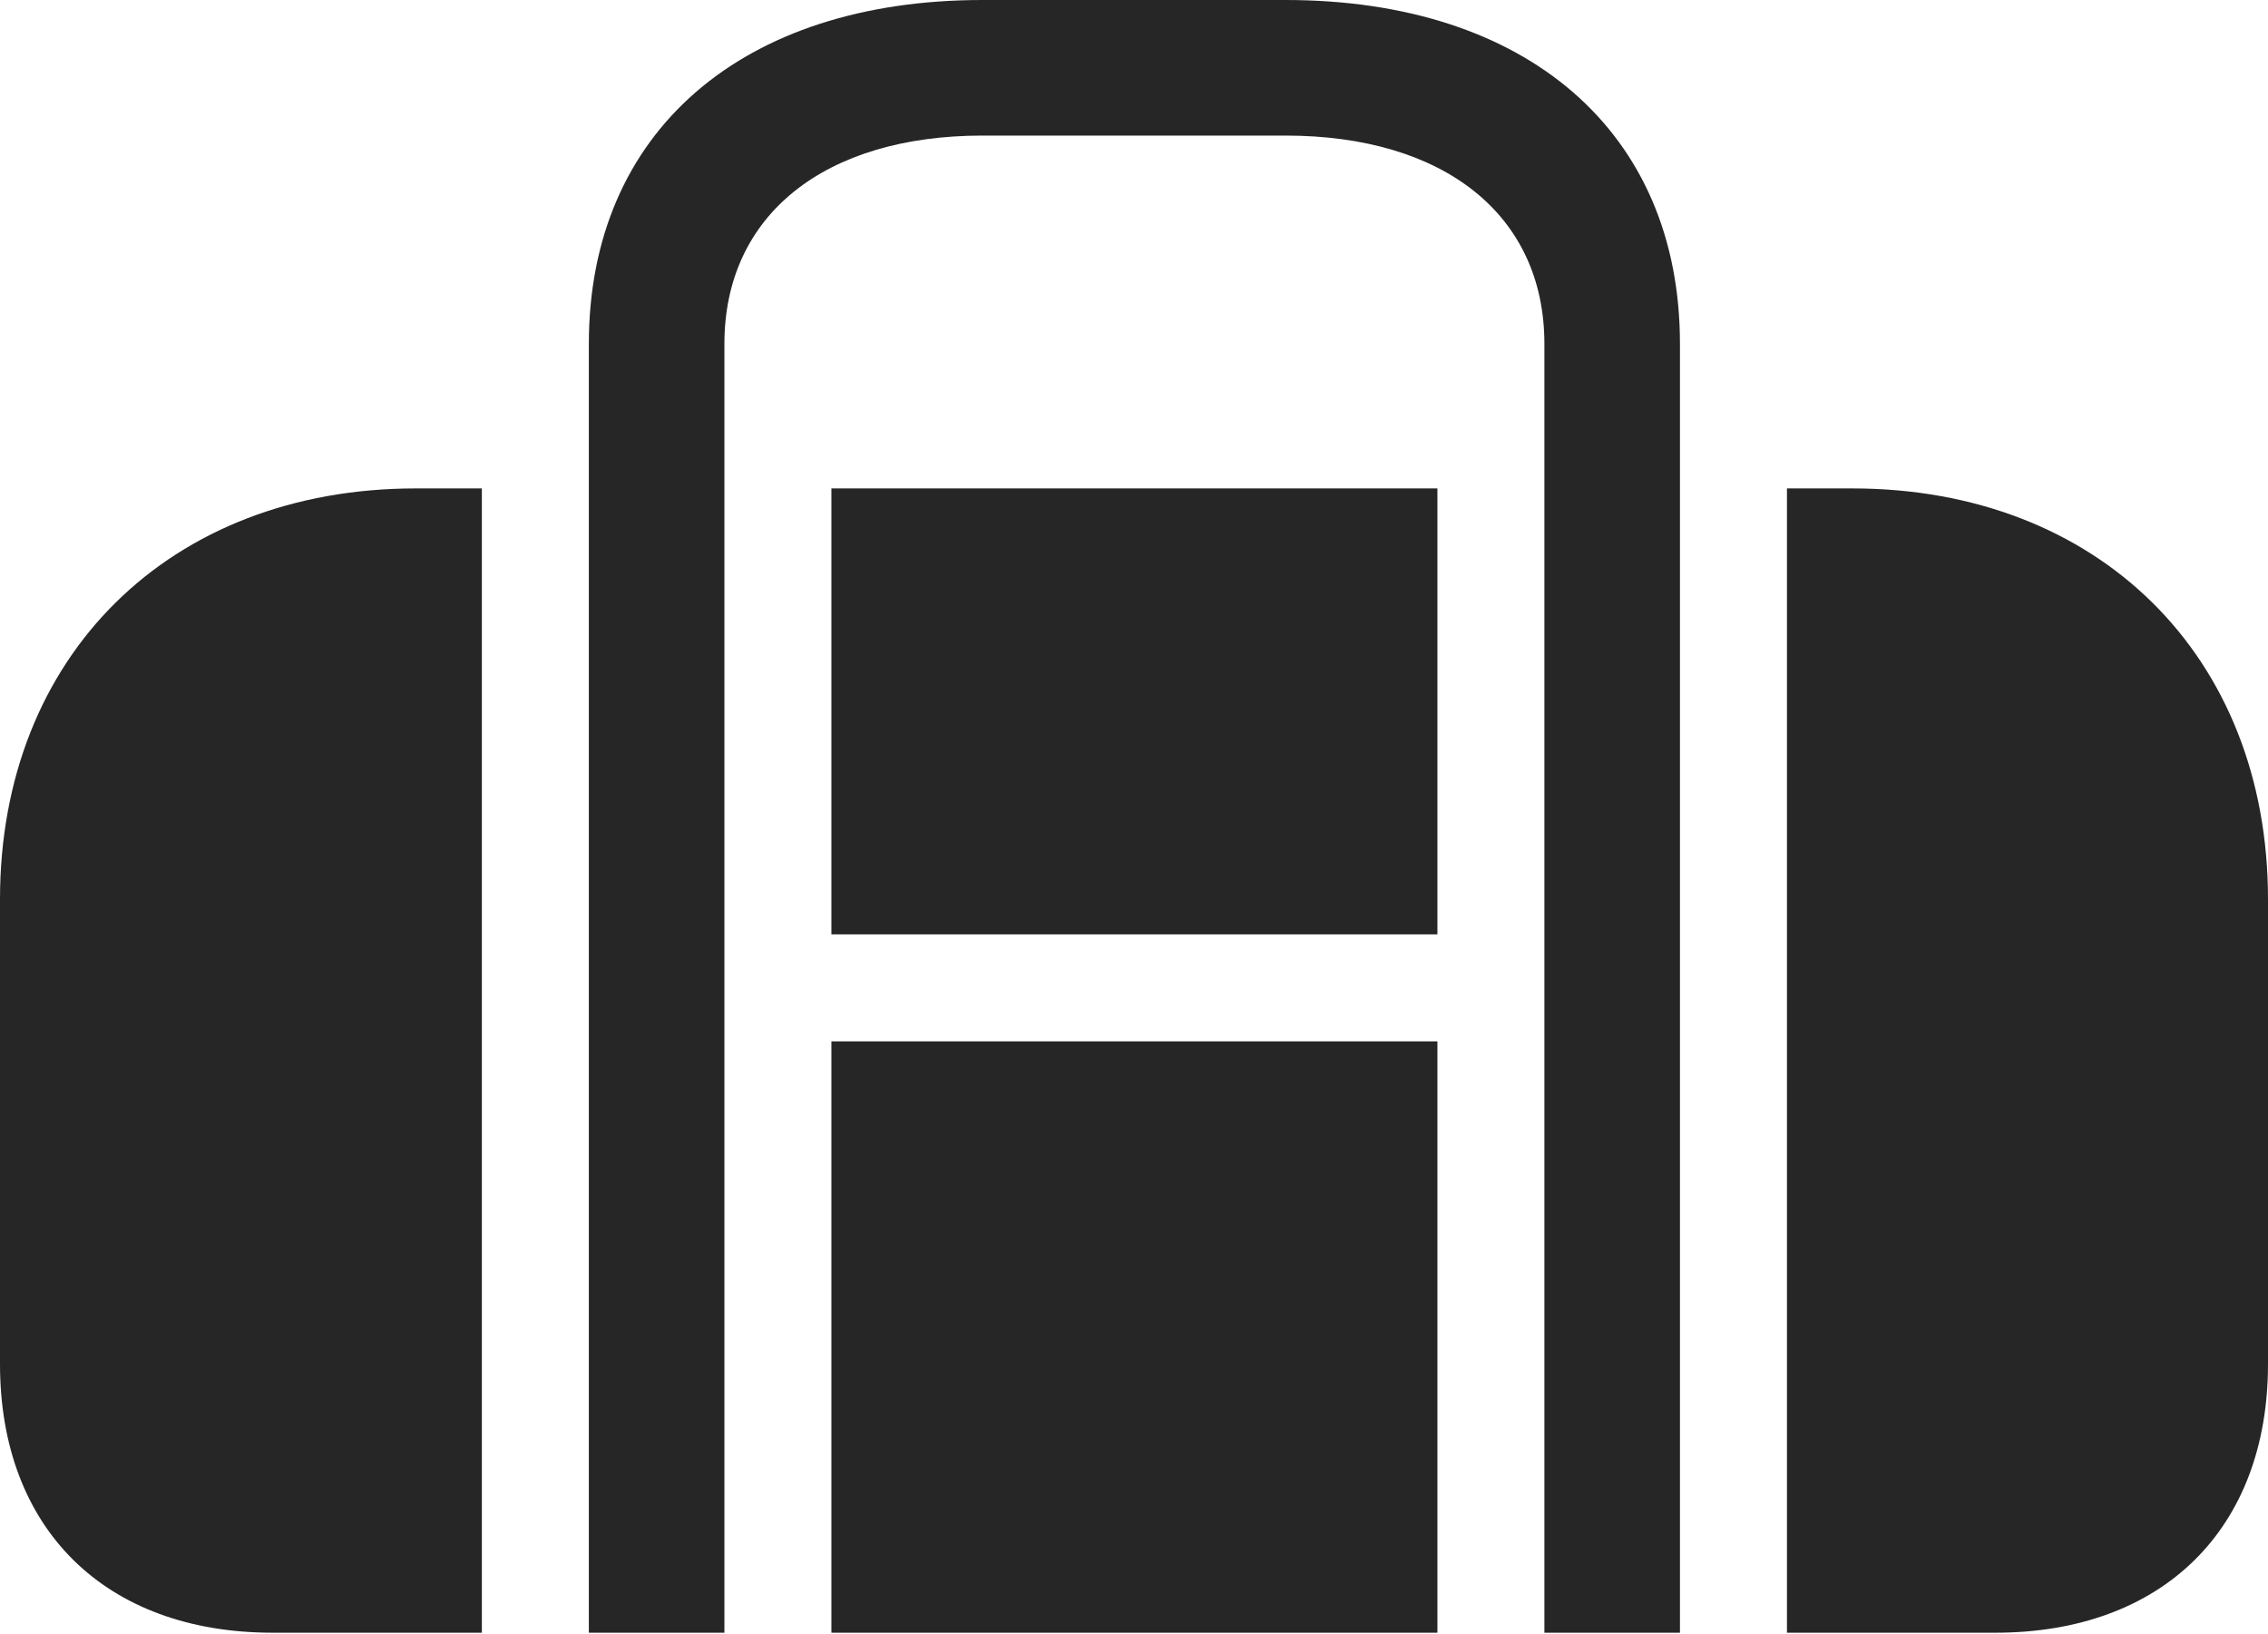 <?xml version="1.0" encoding="UTF-8"?>
<!--Generator: Apple Native CoreSVG 232.5-->
<!DOCTYPE svg
PUBLIC "-//W3C//DTD SVG 1.1//EN"
       "http://www.w3.org/Graphics/SVG/1.1/DTD/svg11.dtd">
<svg version="1.1" xmlns="http://www.w3.org/2000/svg" xmlns:xlink="http://www.w3.org/1999/xlink" width="135.596" height="97.705">
 <g>
  <rect height="97.705" opacity="0" width="135.596" x="0" y="0"/>
  <path d="M35.205 34.863L43.31 34.863L43.31 20.557C43.31 12.842 49.316 8.105 58.74 8.105L76.856 8.105C86.328 8.105 92.334 12.842 92.334 20.557L92.334 34.863L100.439 34.863L100.439 20.557C100.439 7.861 91.26 0 76.856 0L58.74 0C44.385 0 35.205 7.861 35.205 20.557ZM16.309 97.607L119.287 97.607C129.297 97.607 135.596 91.406 135.596 81.543L135.596 53.76C135.596 39.209 125.439 29.199 110.742 29.199L24.854 29.199C10.156 29.199 0 39.209 0 53.76L0 81.543C0 91.406 6.299 97.607 16.309 97.607ZM28.809 97.607L28.809 29.199L35.205 29.199L35.205 97.607ZM43.31 97.607L43.31 29.199L49.707 29.199L49.707 97.607ZM49.707 62.256L49.707 55.859L85.938 55.859L85.938 62.256ZM85.938 97.607L85.938 29.199L92.334 29.199L92.334 97.607ZM100.439 97.607L100.439 29.199L106.836 29.199L106.836 97.607Z" fill="#000000" fill-opacity="0.85"/>
 </g>
</svg>
